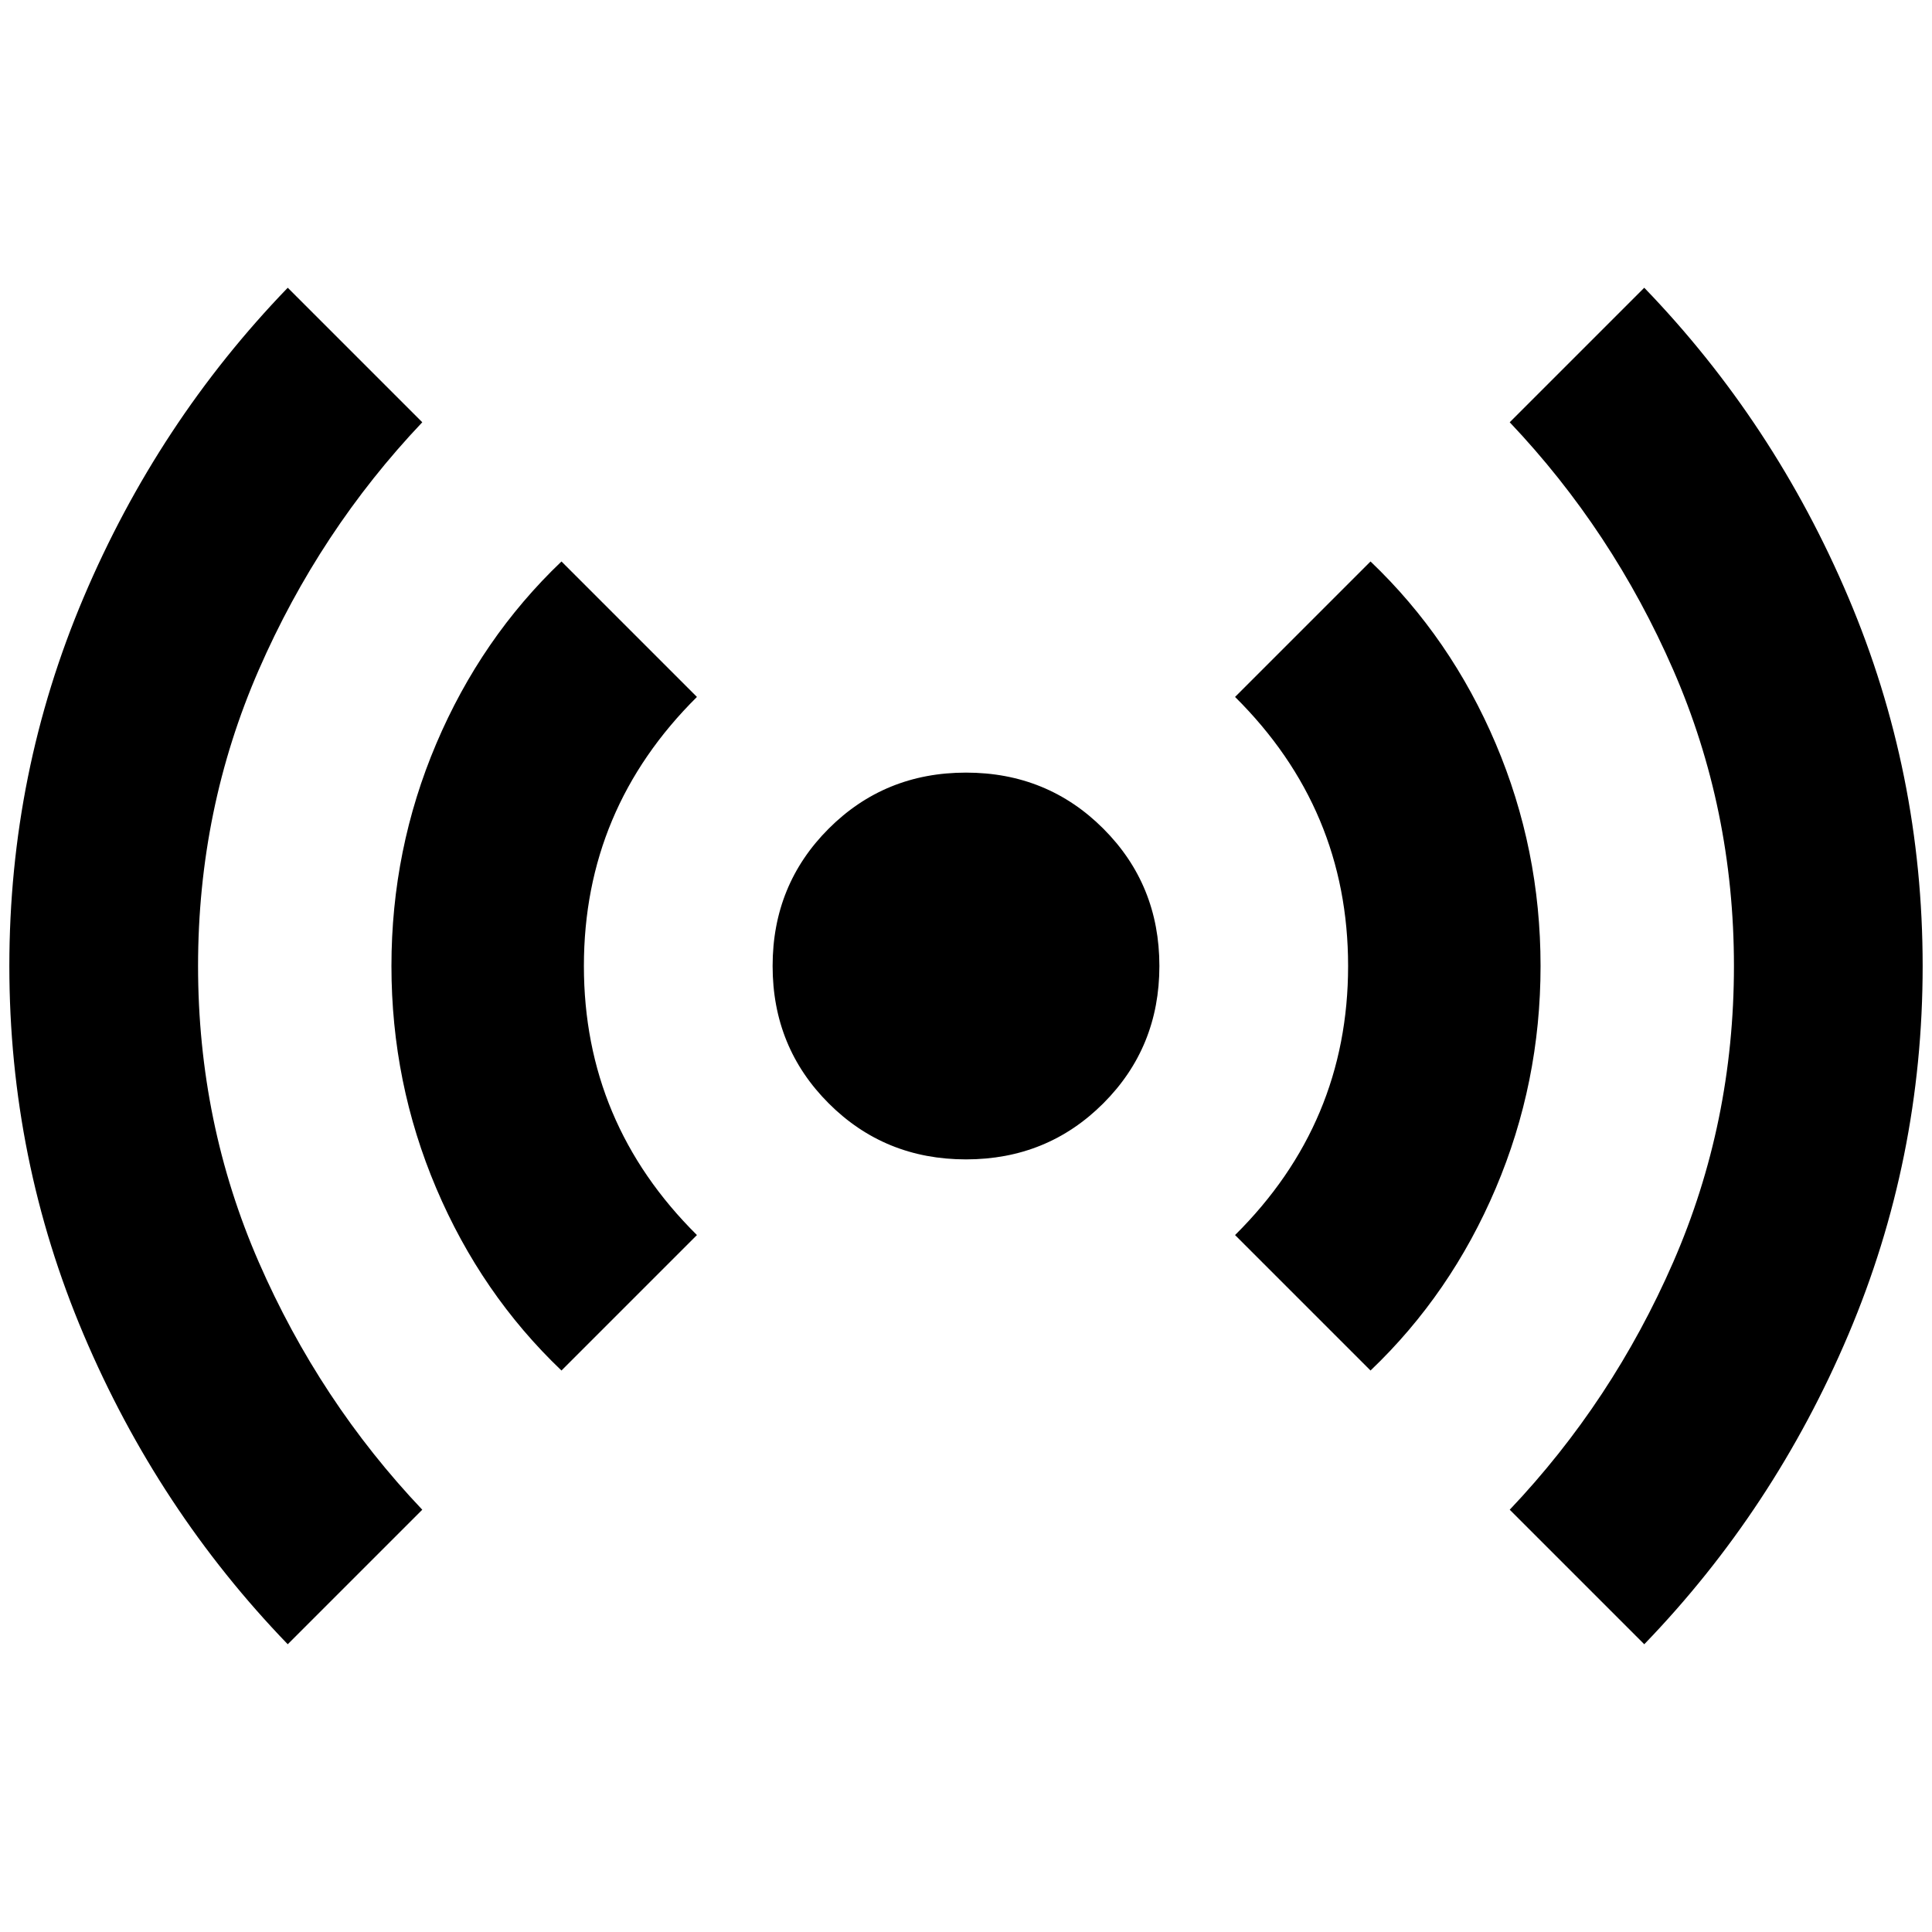 <?xml version="1.0" standalone="no"?>
<!DOCTYPE svg PUBLIC "-//W3C//DTD SVG 1.1//EN" "http://www.w3.org/Graphics/SVG/1.1/DTD/svg11.dtd" >
<svg xmlns="http://www.w3.org/2000/svg" xmlns:xlink="http://www.w3.org/1999/xlink" version="1.1" width="2048" height="2048" viewBox="-10 0 2068 2048">
   <path fill="currentColor"
d="M298 298q-139 144 -218.5 331.5t-79.5 394.5t79.5 394.5t218.5 331.5l144 -144q-110 -116 -175 -265t-65 -317t65 -317t175 -265zM1750 298l-144 144q110 116 175 265t65 317t-65 317t-175 265l144 144q139 -144 218.5 -331.5t79.5 -394.5t-79.5 -394.5t-218.5 -331.5z
M591 591q-86 82 -134 195t-48 238t48 238t134 195l145 -145q-121 -120 -121 -288t121 -288zM1457 591l-145 145q121 120 121 288t-121 288l145 145q86 -82 134 -195t48 -238t-48 -238t-134 -195zM1024 817q-87 0 -147 60t-60 147t60 147t147 60t147 -60t60 -147t-60 -147
t-147 -60z" />
</svg>
